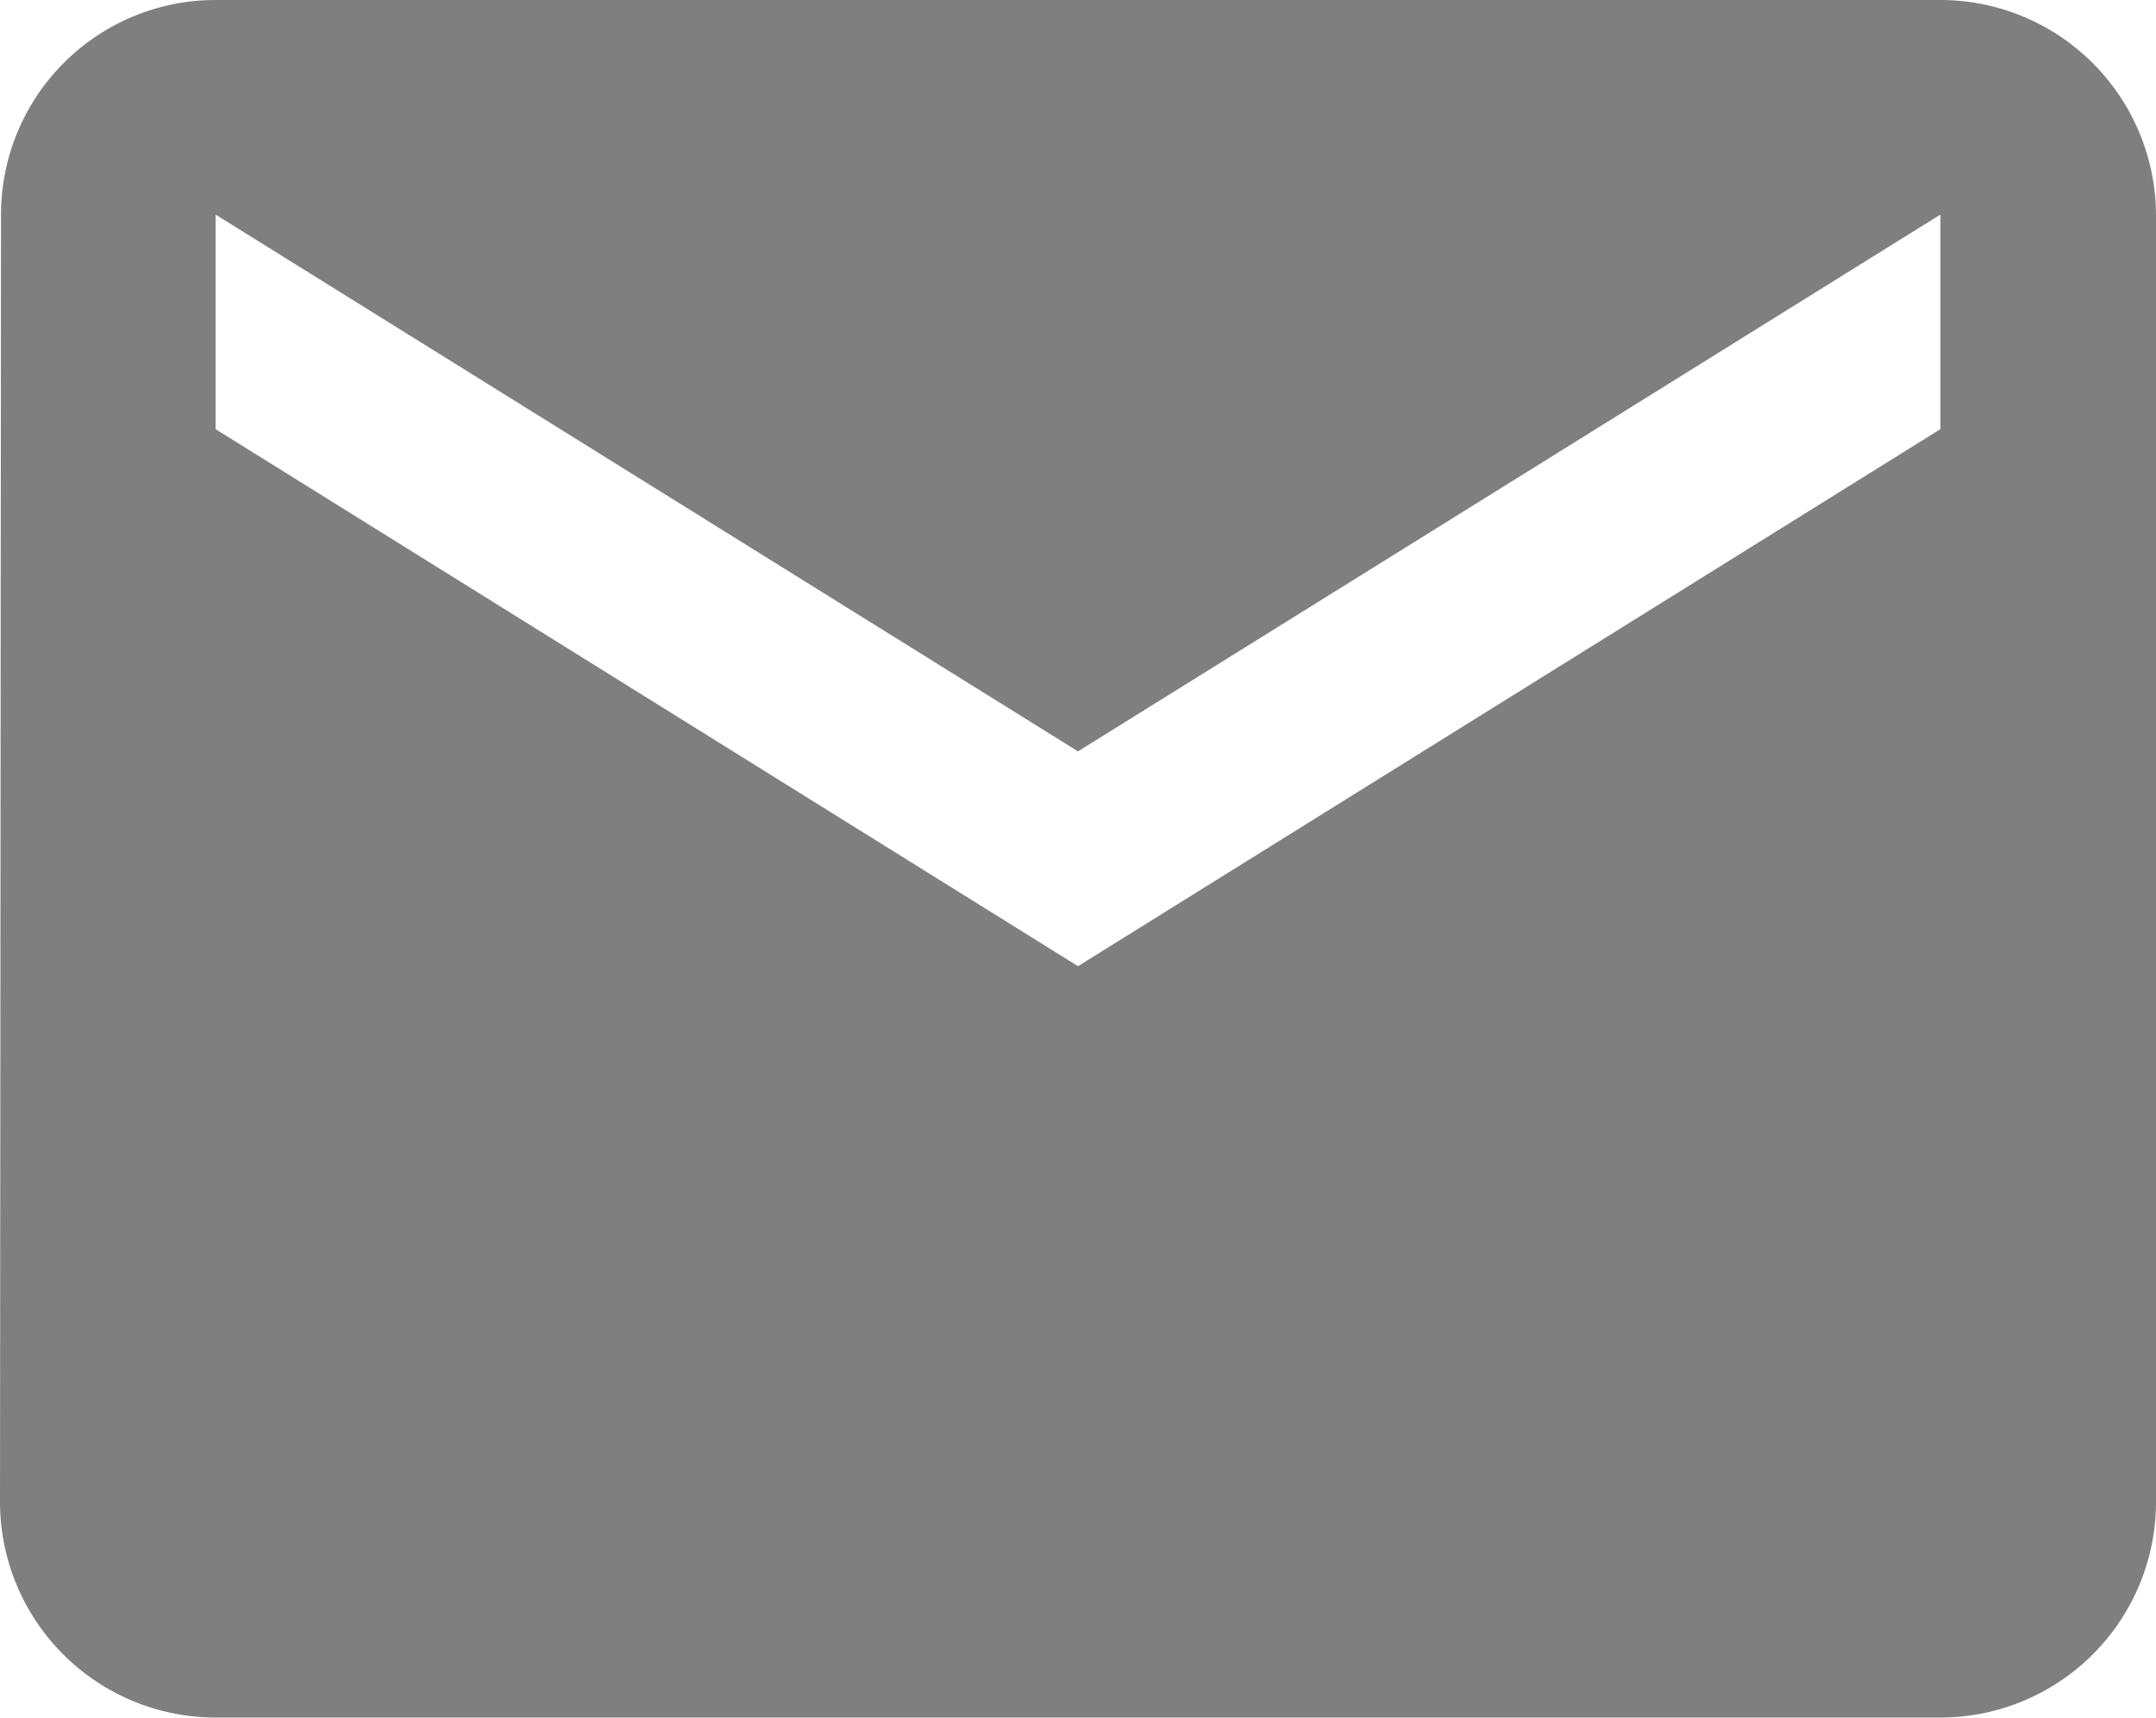 <svg xmlns="http://www.w3.org/2000/svg" width="36.174" height="28.818" viewBox="0 0 36.174 28.818">
  <path id="ic_markunread_24px" d="M34.557,4H5.617a3.6,3.6,0,0,0-3.6,3.6L2,29.216a3.62,3.62,0,0,0,3.617,3.6H34.557a3.62,3.62,0,0,0,3.617-3.6V7.6A3.62,3.62,0,0,0,34.557,4Zm0,7.2L20.087,20.21,5.617,11.2V7.6l14.47,9.006L34.557,7.6Z" transform="translate(-2 -4)" opacity="0.5"/>
</svg>
